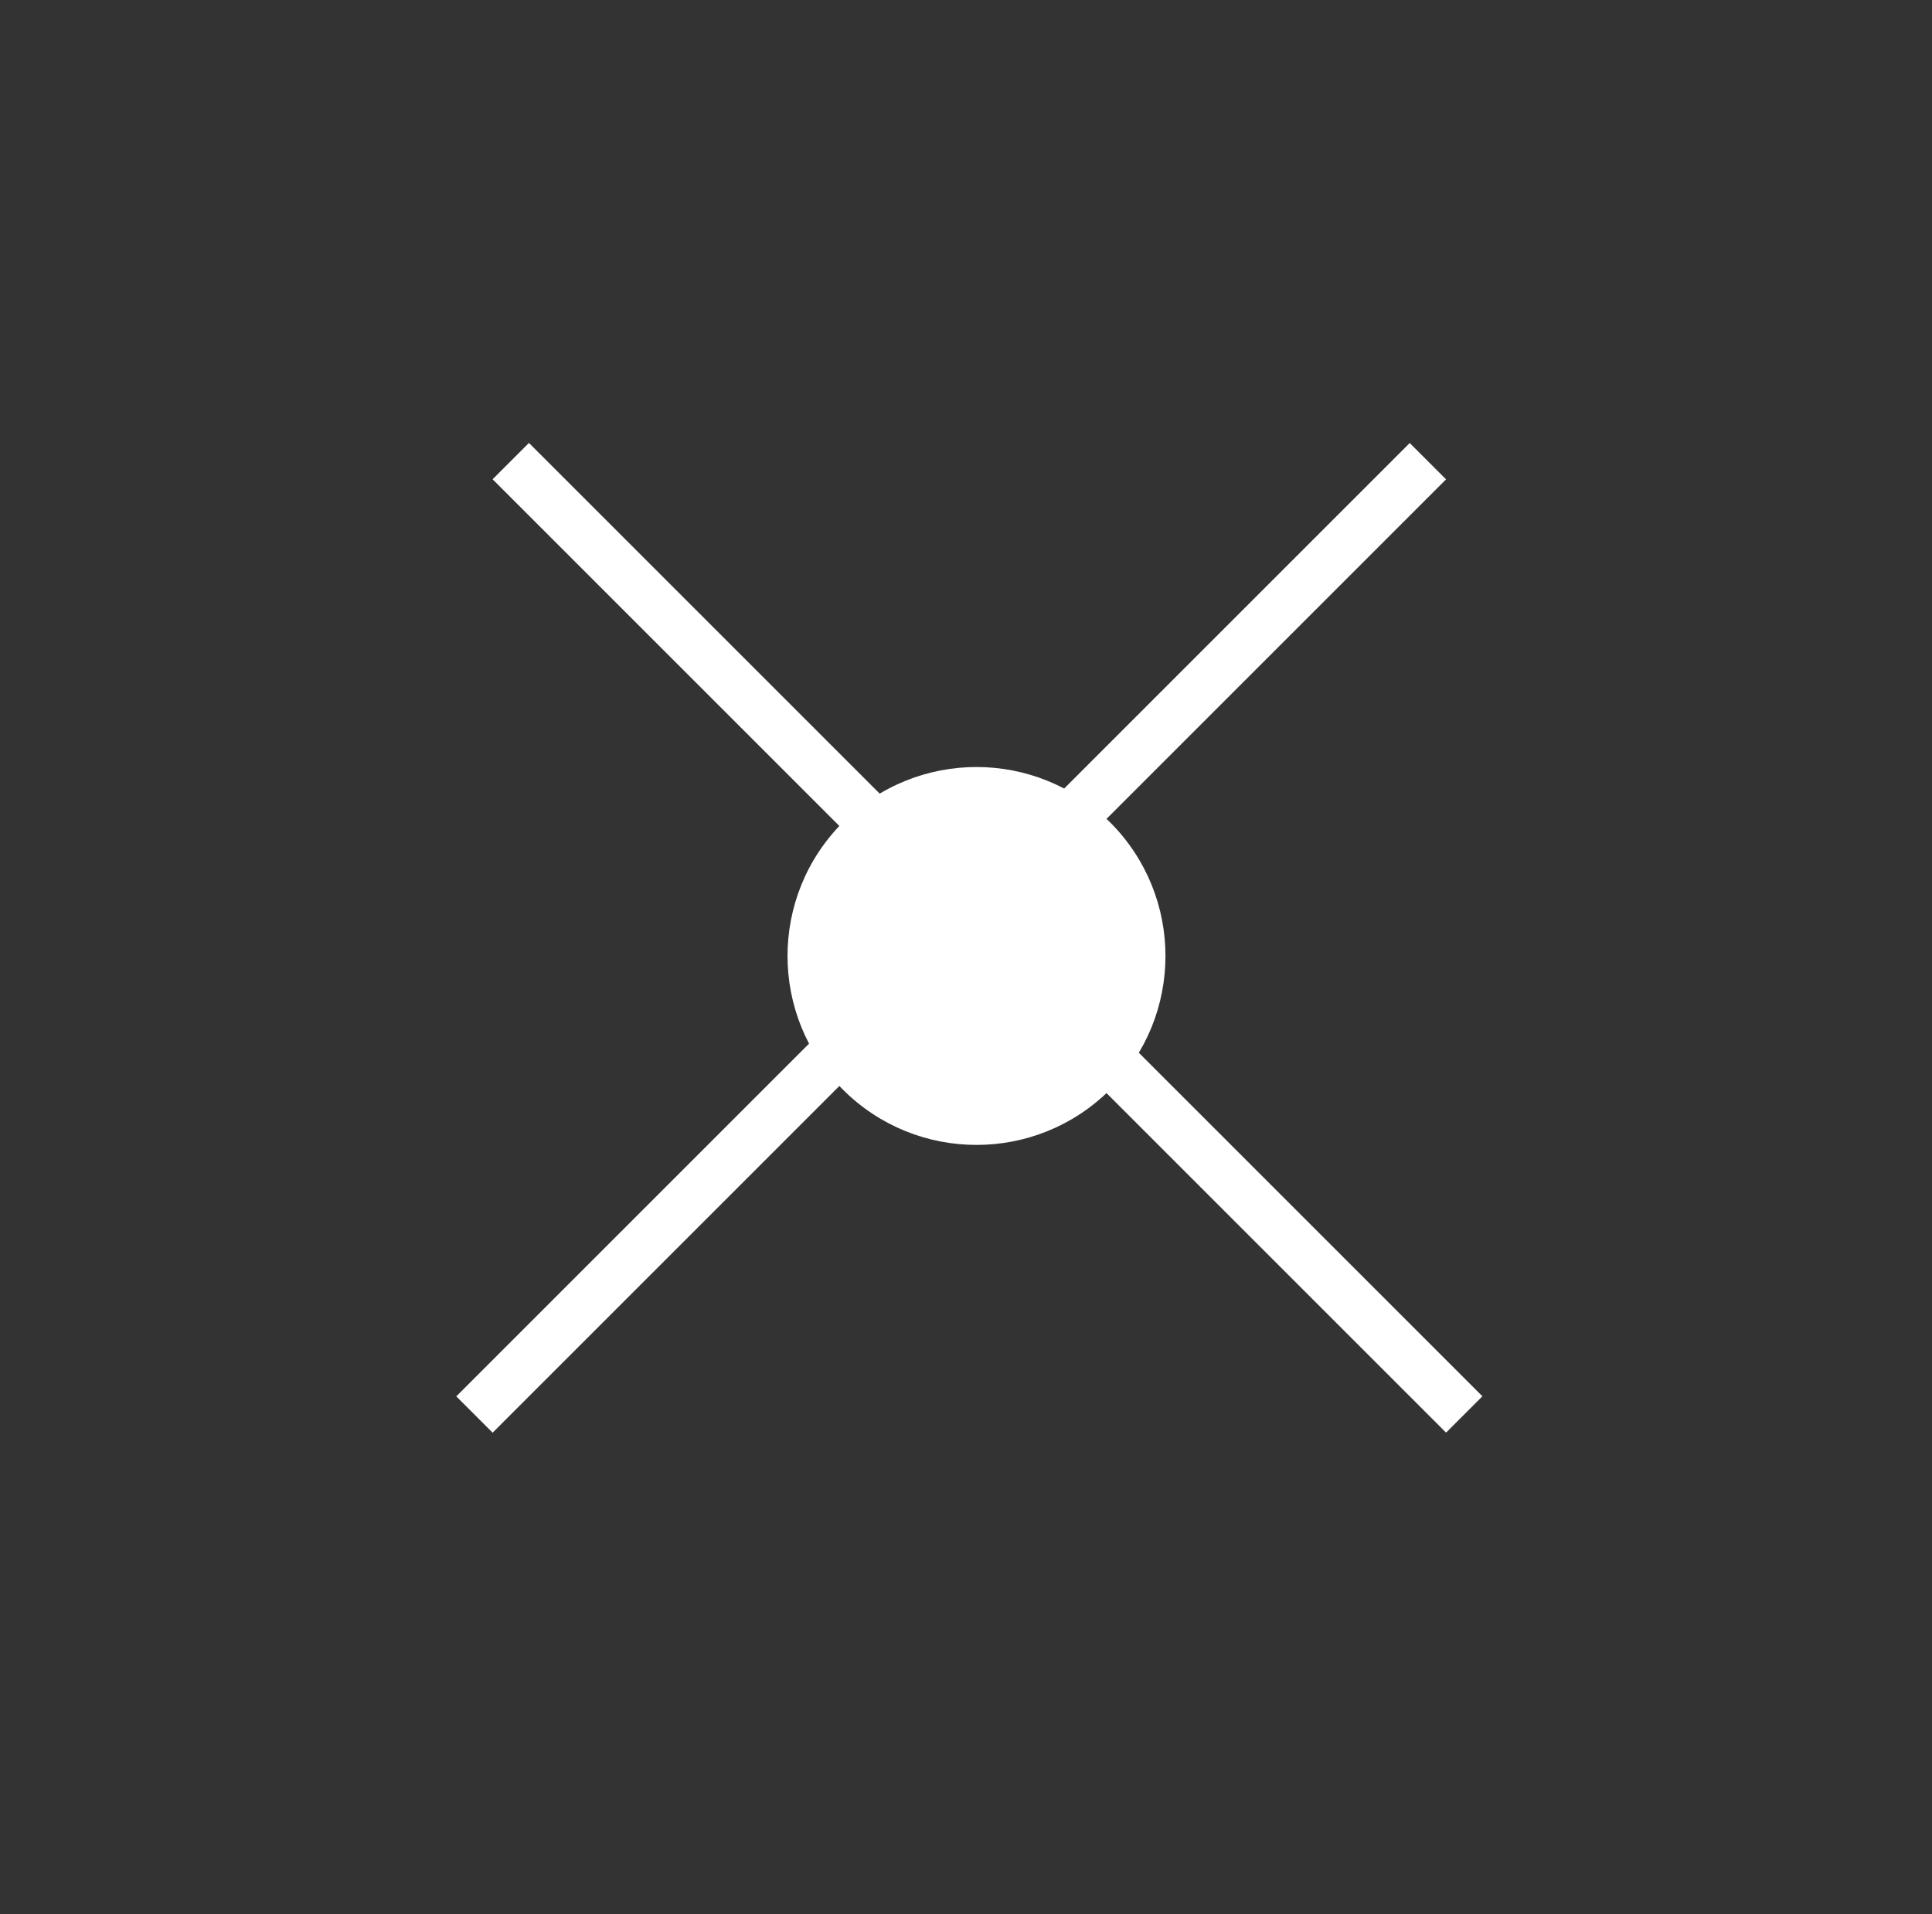 <svg width="111" height="110" viewBox="0 0 111 110" fill="none" xmlns="http://www.w3.org/2000/svg">
<rect x="0" y="0" width="111" height="110" fill="#333333" stroke="none"/>
<circle cx="56.103" cy="54.93" r="10.857" transform="rotate(-45 56.103 54.93)" fill="white"/>
<line x1="29.346" y1="26.495" x2="84.125" y2="81.274" stroke="white" stroke-width="2.952"/>
<line x1="27.259" y1="81.279" x2="82.037" y2="26.5" stroke="white" stroke-width="2.952"/>
</svg>
